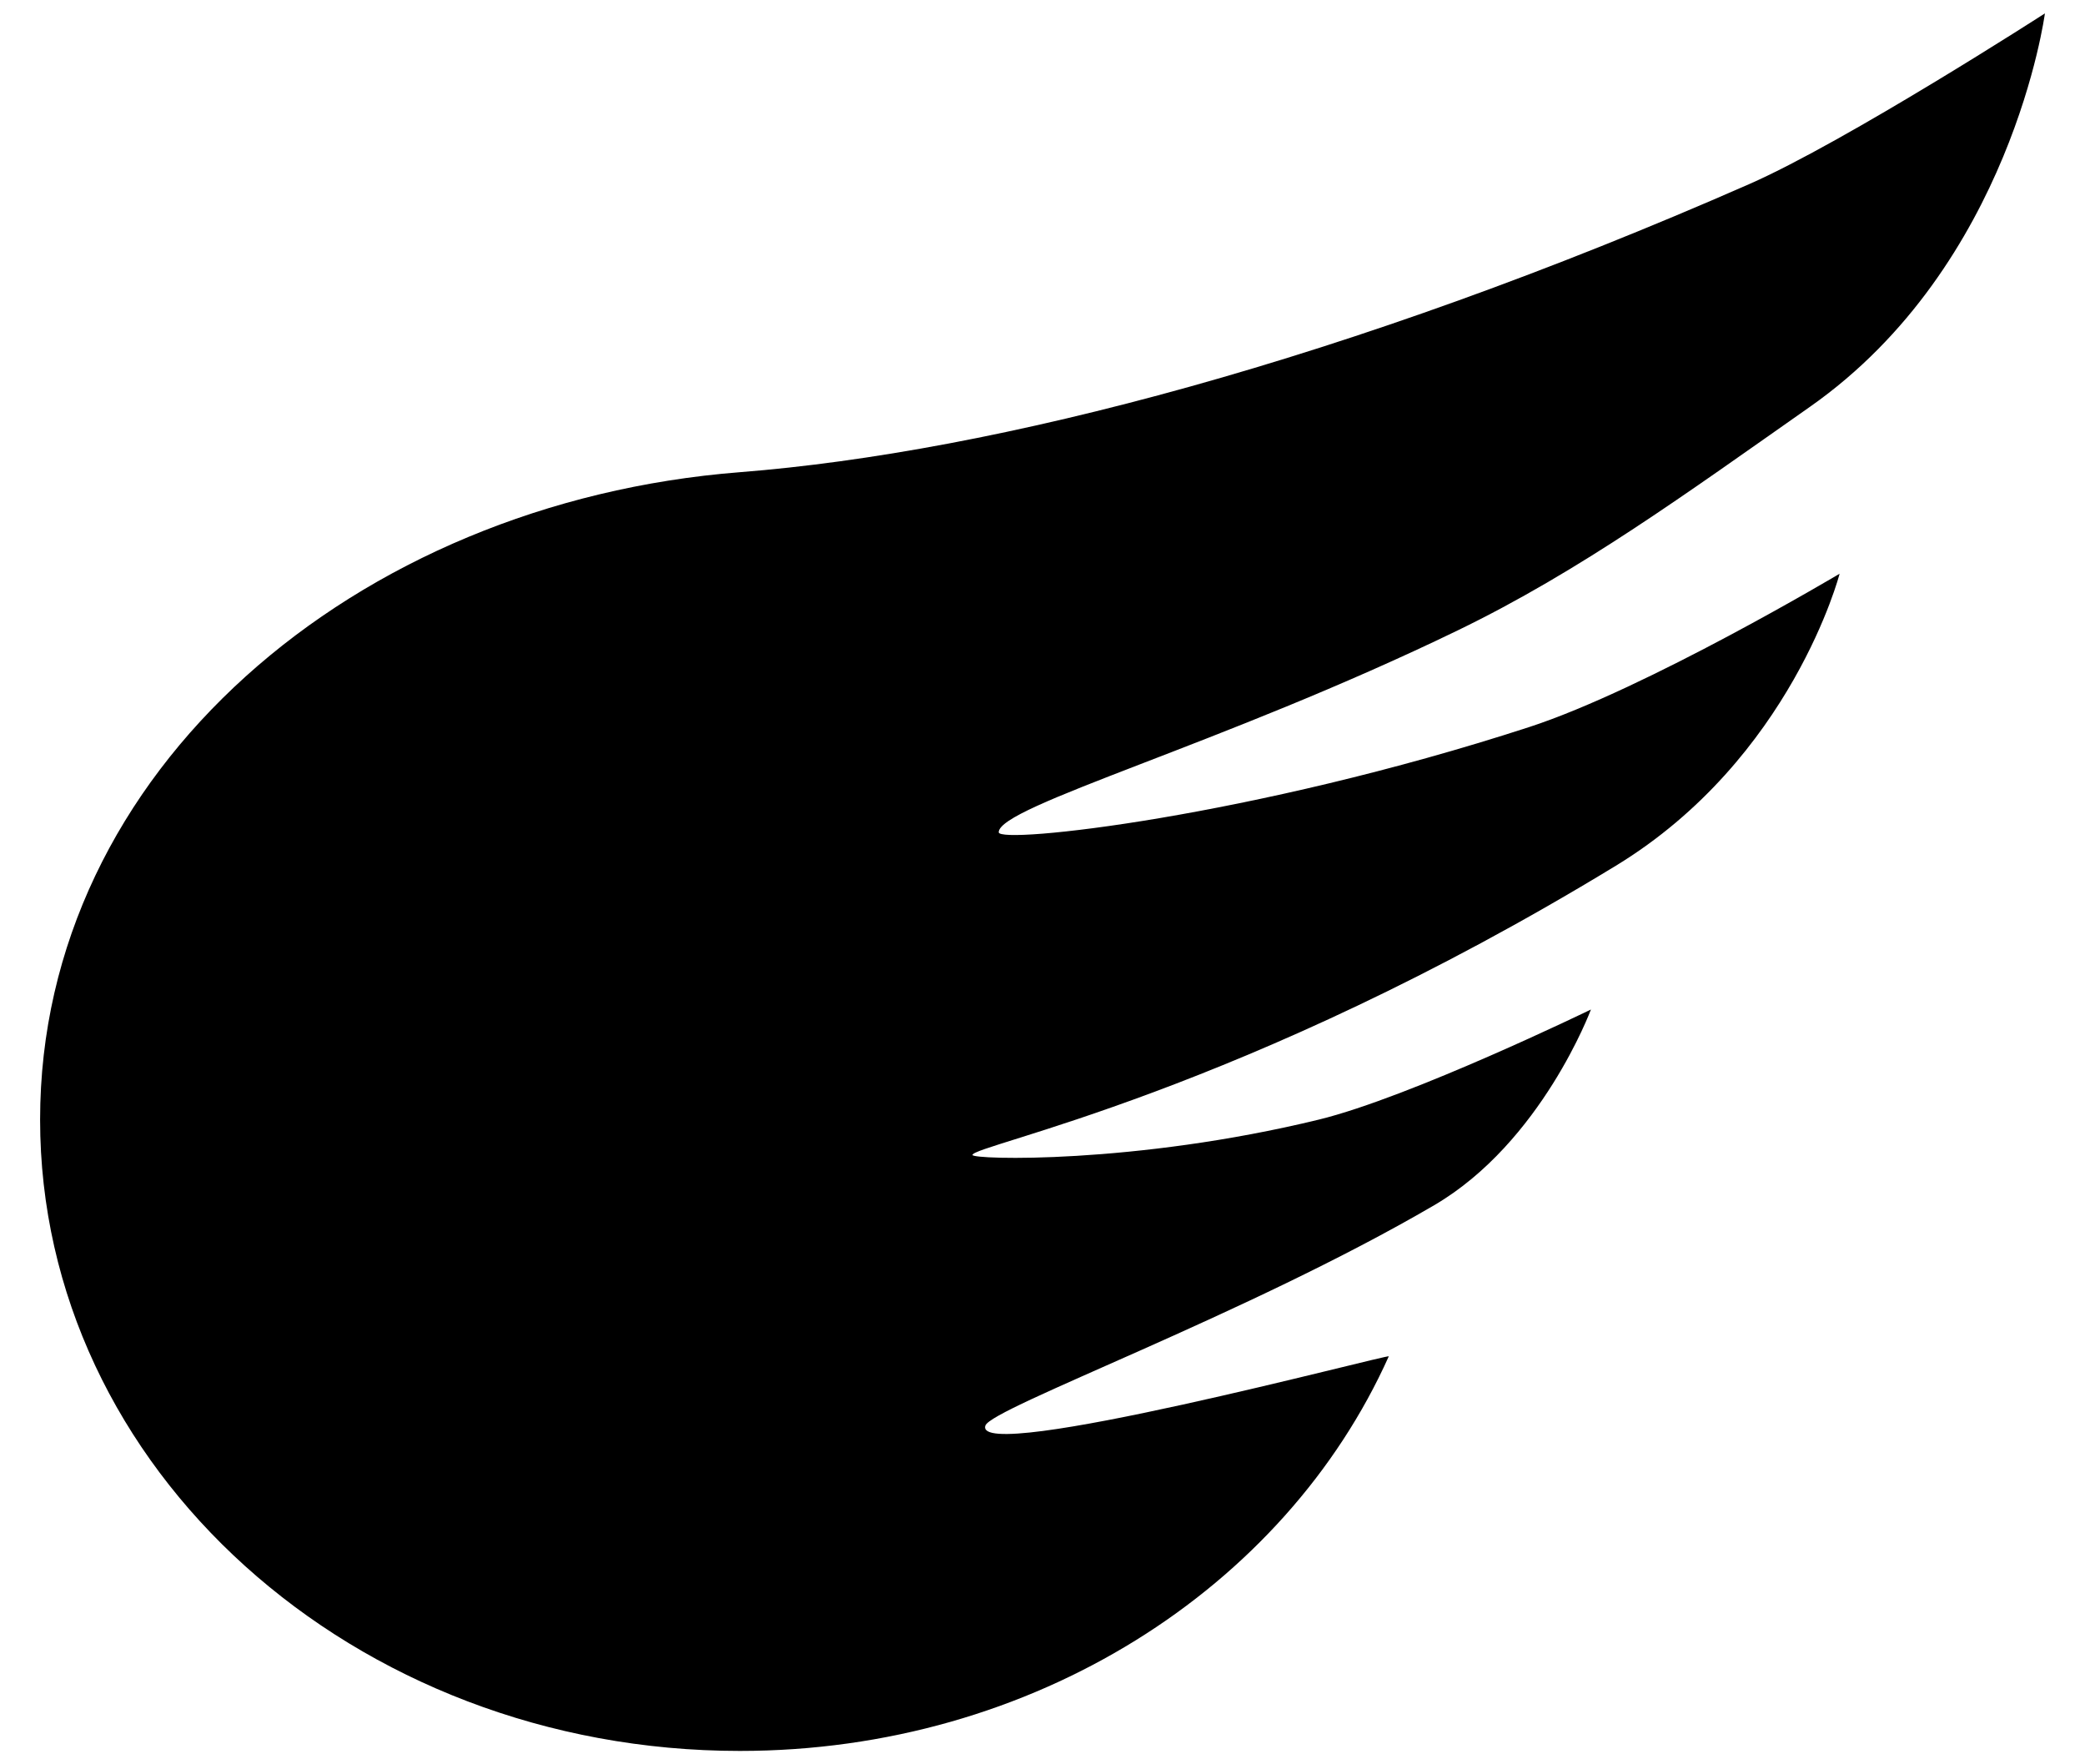 <svg width="26" height="22" viewBox="0 0 26 22" fill="currentColor" xmlns="http://www.w3.org/2000/svg">
<path fill-rule="evenodd" clip-rule="evenodd" d="M9.226 21.833C12.889 21.833 16.024 19.798 17.318 16.913C17.334 16.877 12.121 18.267 12.288 17.776C12.362 17.556 15.557 16.389 17.885 15.028C19.223 14.245 19.839 12.588 19.839 12.588C19.839 12.588 17.585 13.683 16.445 13.961C14.149 14.52 12.127 14.46 12.127 14.402C12.127 14.276 15.484 13.638 20.15 10.795C22.344 9.458 22.94 7.154 22.94 7.154C22.94 7.154 20.527 8.591 19.069 9.066C15.61 10.191 12.454 10.53 12.454 10.378C12.454 10.052 15.232 9.288 18.177 7.861C19.708 7.119 21.034 6.15 22.571 5.072C25.085 3.308 25.5 0.167 25.5 0.167C25.5 0.167 23.02 1.766 21.81 2.297C16.816 4.489 12.406 5.639 9.226 5.888C4.427 6.264 0.5 9.613 0.5 13.961C0.5 18.309 4.407 21.833 9.226 21.833Z" fill="currentColor"/>
</svg>
